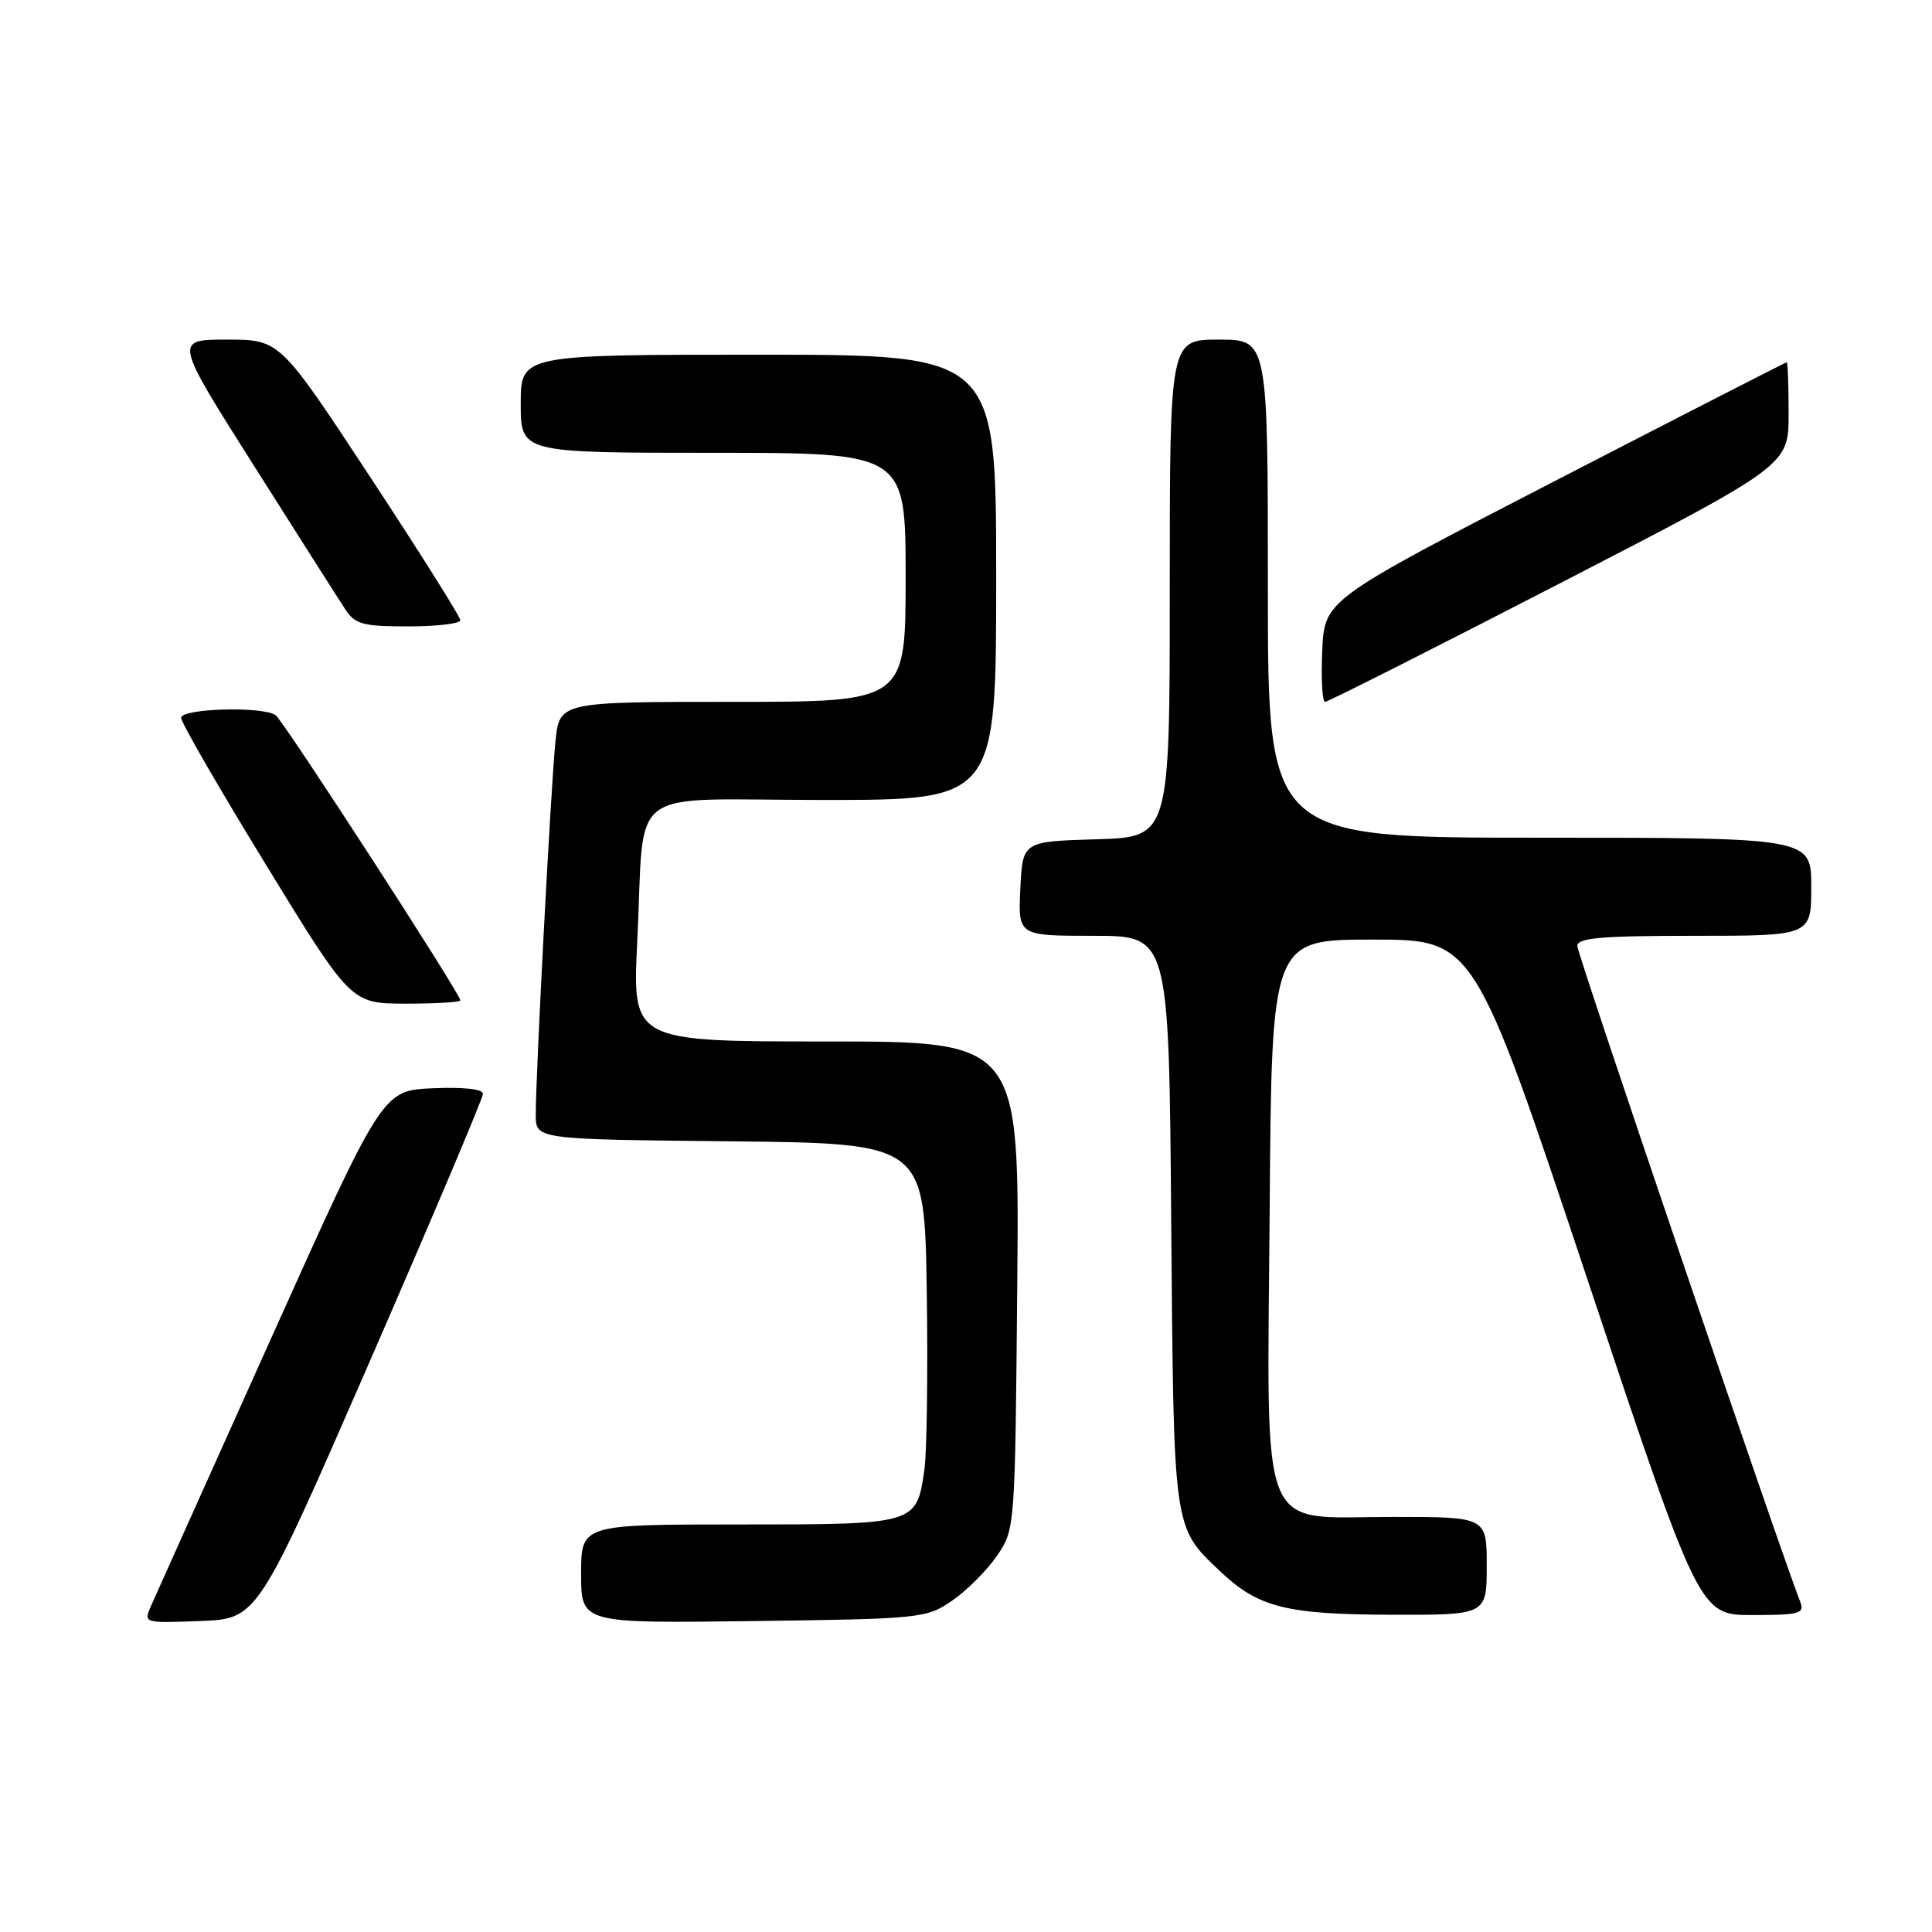 <?xml version="1.0" encoding="UTF-8" standalone="no"?>
<!DOCTYPE svg PUBLIC "-//W3C//DTD SVG 1.1//EN" "http://www.w3.org/Graphics/SVG/1.1/DTD/svg11.dtd" >
<svg xmlns="http://www.w3.org/2000/svg" xmlns:xlink="http://www.w3.org/1999/xlink" version="1.1" viewBox="0 0 256 256">
 <g >
 <path fill="currentColor"
d=" M 49.07 180.22 C 57.28 161.37 64.00 145.49 64.00 144.93 C 64.00 144.31 61.39 144.02 57.34 144.20 C 50.68 144.50 50.68 144.50 35.85 177.50 C 27.69 195.65 20.57 211.53 20.01 212.79 C 19.01 215.08 19.02 215.08 26.57 214.79 C 34.13 214.50 34.13 214.50 49.07 180.22 Z  M 126.17 212.09 C 128.10 210.76 130.76 208.10 132.09 206.17 C 134.50 202.65 134.50 202.62 134.79 170.33 C 135.08 138.00 135.08 138.00 109.43 138.00 C 83.78 138.00 83.78 138.00 84.44 124.75 C 85.50 103.63 82.38 106.00 109.08 106.00 C 132.00 106.00 132.00 106.00 132.00 76.50 C 132.00 47.00 132.00 47.00 100.50 47.00 C 69.00 47.00 69.00 47.00 69.00 53.50 C 69.00 60.00 69.00 60.00 94.50 60.00 C 120.00 60.00 120.00 60.00 120.00 76.50 C 120.00 93.00 120.00 93.00 97.07 93.00 C 74.14 93.00 74.14 93.00 73.60 98.25 C 73.01 103.92 70.98 142.43 70.99 147.73 C 71.00 150.97 71.00 150.97 96.75 151.23 C 122.50 151.50 122.50 151.50 122.80 171.00 C 122.96 181.72 122.82 192.41 122.49 194.74 C 121.44 202.01 121.49 202.00 97.93 202.00 C 77.00 202.00 77.00 202.00 77.00 208.55 C 77.00 215.10 77.00 215.10 99.83 214.80 C 122.07 214.51 122.74 214.44 126.17 212.09 Z  M 197.00 207.50 C 197.00 201.00 197.00 201.00 184.57 201.00 C 166.50 201.00 167.91 204.52 168.24 160.10 C 168.50 124.50 168.50 124.50 181.92 124.50 C 195.33 124.50 195.33 124.50 210.25 169.25 C 225.17 214.00 225.17 214.00 232.19 214.00 C 238.47 214.00 239.14 213.81 238.54 212.25 C 235.62 204.74 209.00 126.41 209.00 125.35 C 209.00 124.27 212.14 124.00 224.50 124.00 C 240.00 124.00 240.00 124.00 240.00 117.50 C 240.00 111.00 240.00 111.00 204.00 111.00 C 168.00 111.00 168.00 111.00 168.00 78.00 C 168.00 45.00 168.00 45.00 161.50 45.00 C 155.00 45.00 155.00 45.00 155.00 77.96 C 155.00 110.93 155.00 110.93 145.25 111.21 C 135.50 111.50 135.50 111.50 135.20 117.75 C 134.90 124.00 134.90 124.00 144.90 124.00 C 154.89 124.00 154.89 124.00 155.19 161.75 C 155.53 203.03 155.42 202.27 161.66 208.19 C 166.71 212.98 170.37 213.92 184.25 213.96 C 197.00 214.00 197.00 214.00 197.00 207.50 Z  M 61.00 132.55 C 61.00 131.69 37.56 95.50 36.53 94.77 C 34.84 93.56 24.00 93.86 24.00 95.12 C 24.00 95.73 29.06 104.50 35.25 114.60 C 46.50 132.97 46.50 132.97 53.75 132.99 C 57.74 132.99 61.00 132.80 61.00 132.55 Z  M 206.63 77.33 C 237.00 61.66 237.00 61.66 237.00 54.83 C 237.00 51.07 236.89 48.00 236.75 48.00 C 236.61 48.01 222.78 55.09 206.00 63.75 C 175.50 79.50 175.50 79.50 175.20 86.25 C 175.04 89.96 175.21 93.00 175.58 93.00 C 175.95 93.00 189.92 85.95 206.63 77.33 Z  M 61.00 82.19 C 61.00 81.74 55.62 73.19 49.04 63.19 C 37.08 45.00 37.08 45.00 30.07 45.00 C 23.07 45.00 23.07 45.00 33.66 61.73 C 39.49 70.94 44.93 79.49 45.75 80.73 C 47.05 82.73 48.06 83.00 54.12 83.00 C 57.90 83.00 61.00 82.63 61.00 82.19 Z "/>
</g>
</svg>